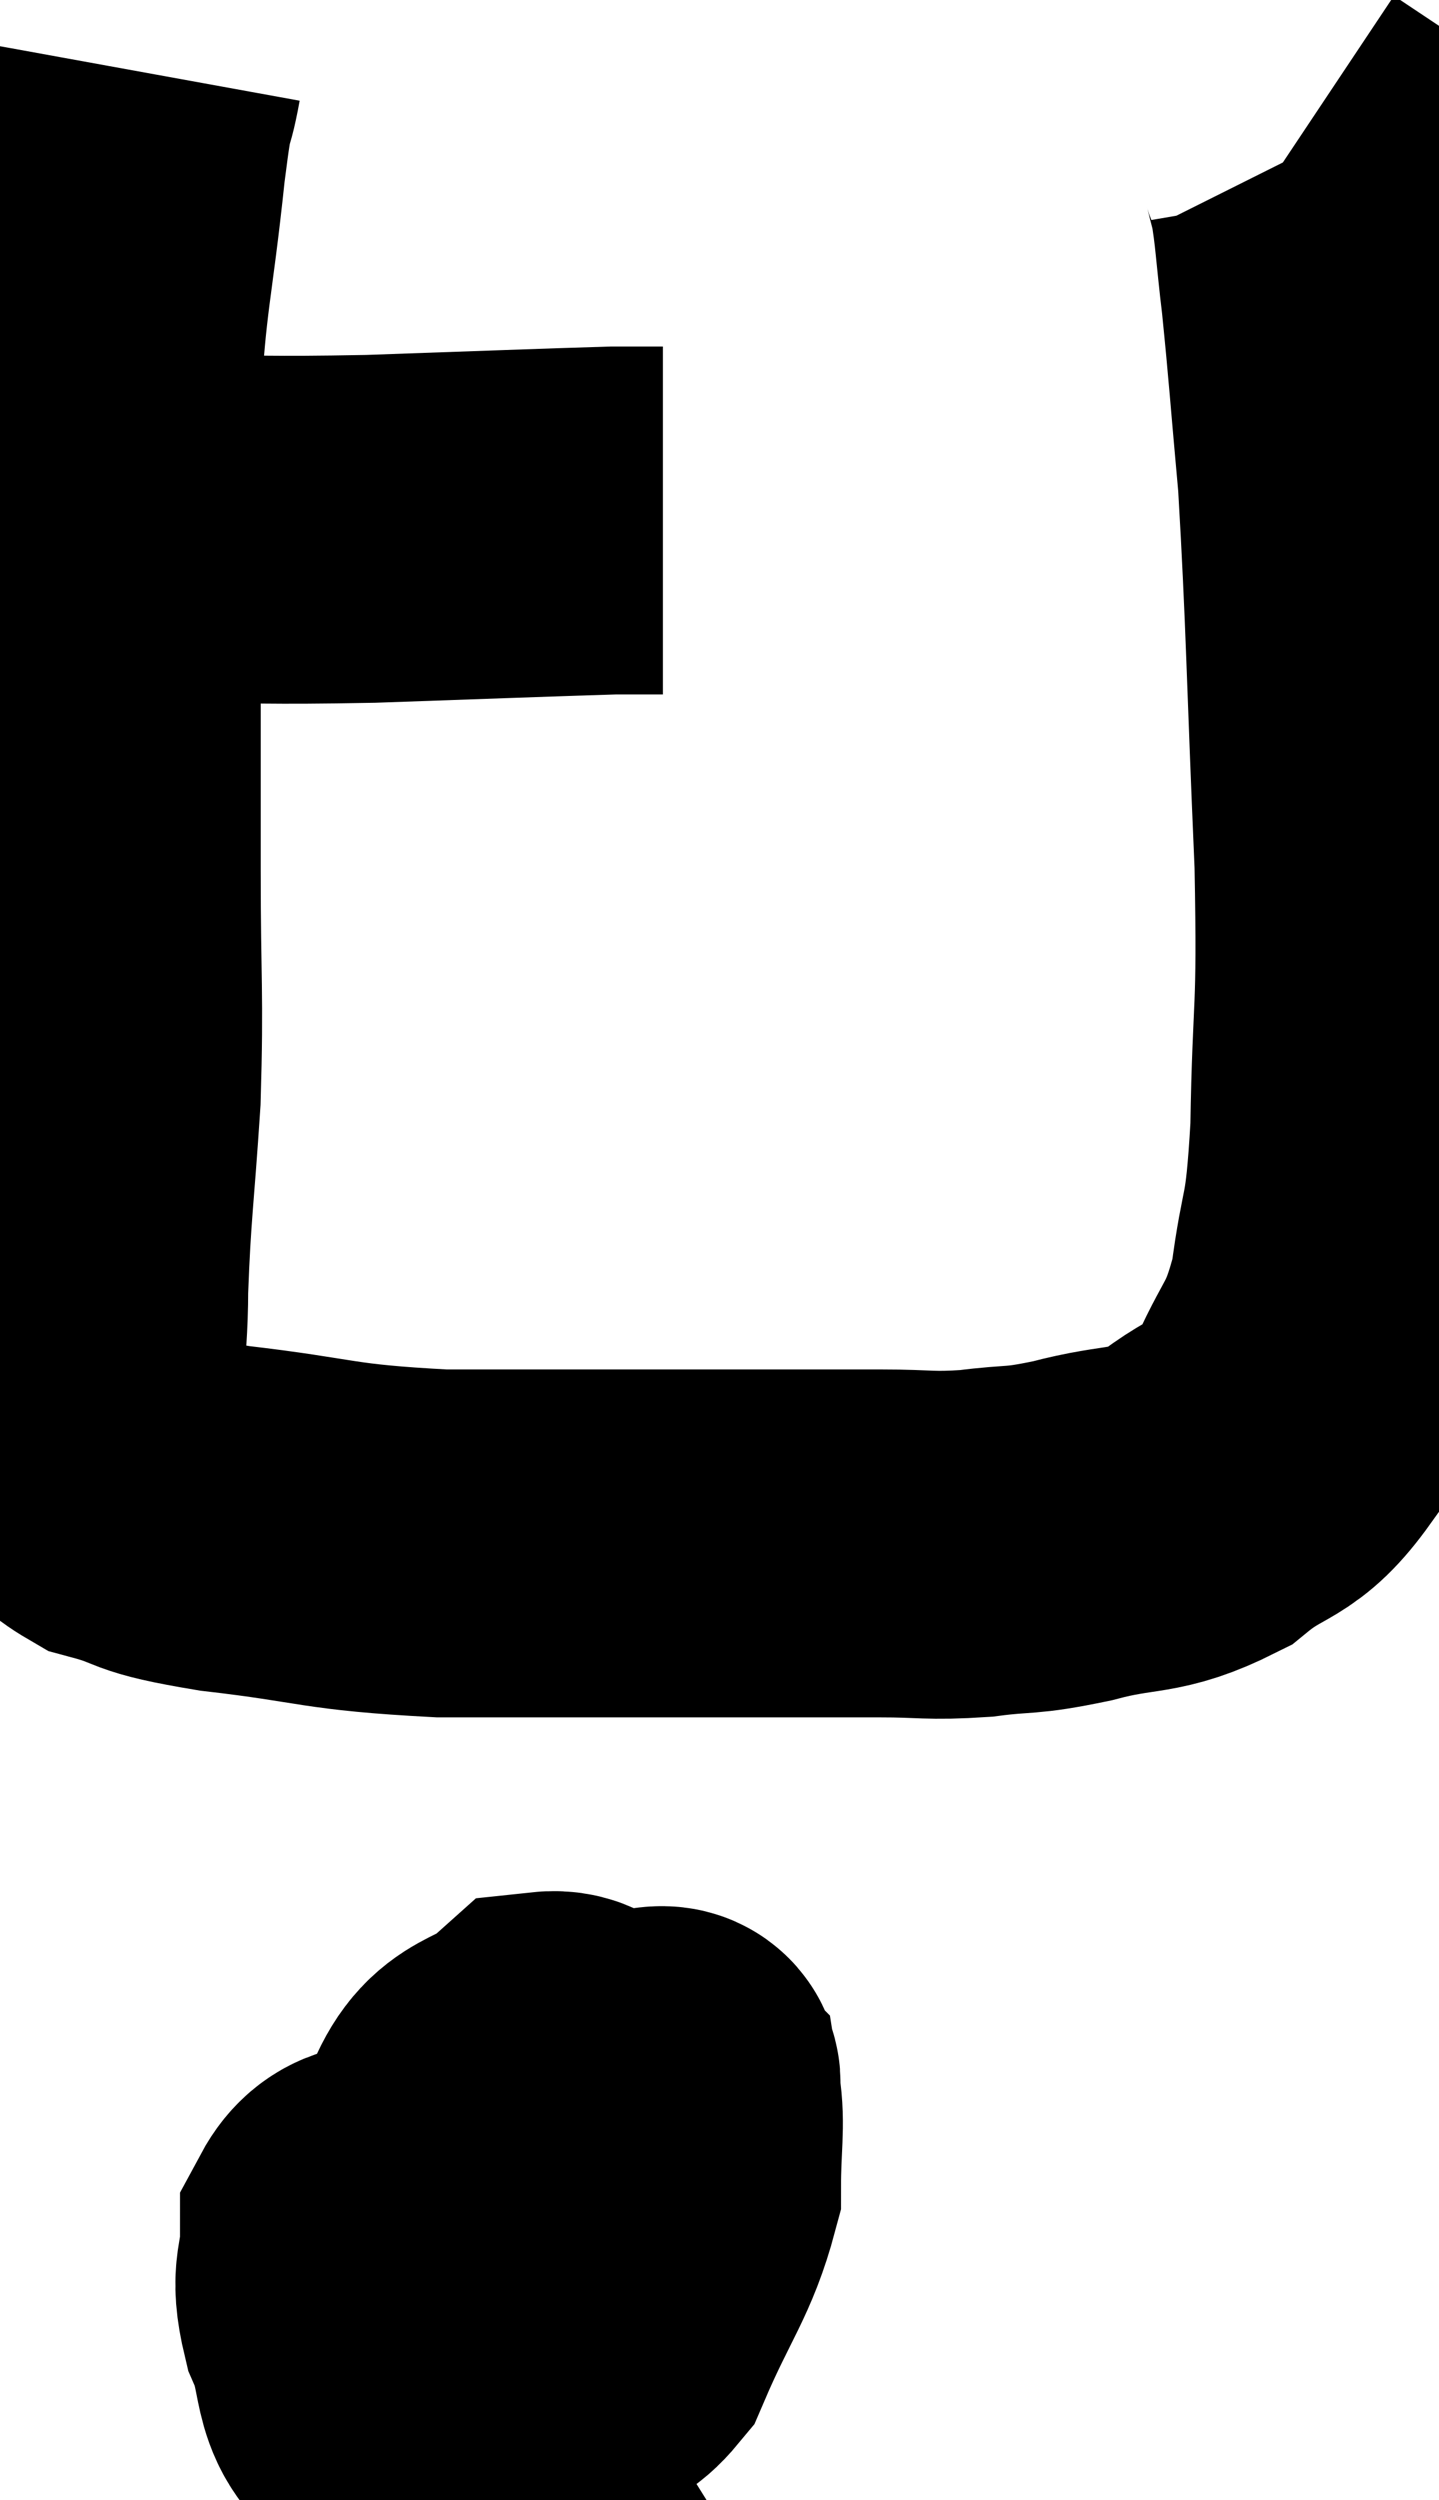 <svg xmlns="http://www.w3.org/2000/svg" viewBox="8.113 2.78 20.681 35.929" width="20.681" height="35.929"><path d="M 9.24 10.44 C 9.87 10.41, 9.45 10.395, 10.5 10.38 C 11.97 10.38, 11.835 10.41, 13.44 10.38 C 15.18 10.32, 15.915 10.29, 16.92 10.26 C 17.19 10.26, 17.28 10.26, 17.46 10.26 L 17.64 10.26" fill="none" stroke="black" stroke-width="5"></path><path d="M 9.96 3.78 C 9.84 4.44, 9.87 3.915, 9.72 5.1 C 9.54 6.81, 9.45 6.9, 9.36 8.52 C 9.36 10.05, 9.36 9.885, 9.36 11.58 C 9.36 13.44, 9.36 13.56, 9.36 15.3 C 9.36 16.92, 9.405 17.04, 9.36 18.54 C 9.27 19.92, 9.225 20.1, 9.18 21.3 C 9.18 22.32, 9.03 22.62, 9.18 23.34 C 9.48 23.76, 9.24 23.865, 9.78 24.18 C 10.56 24.39, 10.17 24.405, 11.34 24.6 C 12.9 24.78, 12.765 24.87, 14.46 24.96 C 16.29 24.96, 16.545 24.96, 18.12 24.96 C 19.44 24.96, 19.755 24.96, 20.76 24.96 C 21.45 24.96, 21.45 25.005, 22.14 24.96 C 22.83 24.87, 22.725 24.945, 23.52 24.78 C 24.42 24.54, 24.54 24.69, 25.32 24.3 C 25.98 23.76, 26.115 23.955, 26.64 23.22 C 27.03 22.29, 27.15 22.41, 27.42 21.36 C 27.57 20.19, 27.63 20.565, 27.72 19.02 C 27.75 17.1, 27.825 17.52, 27.78 15.18 C 27.66 12.42, 27.66 11.7, 27.54 9.66 C 27.42 8.34, 27.405 8.055, 27.3 7.02 C 27.21 6.27, 27.21 6.045, 27.12 5.52 C 27.03 5.22, 27.03 5.1, 26.94 4.92 L 26.76 4.8" fill="none" stroke="black" stroke-width="5"></path><path d="M 14.04 34.5 C 13.62 34.71, 13.41 34.53, 13.2 34.92 C 13.2 35.49, 13.05 35.43, 13.2 36.06 C 13.5 36.75, 13.305 37.11, 13.8 37.44 C 14.49 37.41, 14.475 38.1, 15.18 37.38 C 15.9 35.97, 16.275 35.58, 16.62 34.56 C 16.59 33.93, 16.71 33.825, 16.56 33.3 C 16.29 32.88, 16.44 32.415, 16.02 32.46 C 15.45 32.97, 15.165 32.745, 14.88 33.48 C 14.88 34.44, 14.61 34.695, 14.88 35.4 C 15.42 35.85, 15.48 36.075, 15.96 36.3 C 16.38 36.3, 16.365 36.825, 16.8 36.3 C 17.25 35.25, 17.475 35.04, 17.7 34.2 C 17.7 33.57, 17.76 33.315, 17.7 32.94 C 17.58 32.82, 17.88 32.595, 17.46 32.7 C 16.74 33.03, 16.59 32.565, 16.02 33.36 C 15.6 34.62, 15.285 34.95, 15.18 35.88 C 15.39 36.48, 15.24 36.765, 15.6 37.08 C 16.11 37.11, 16.245 37.2, 16.62 37.14 L 17.1 36.84" fill="none" stroke="black" stroke-width="5"></path></svg>